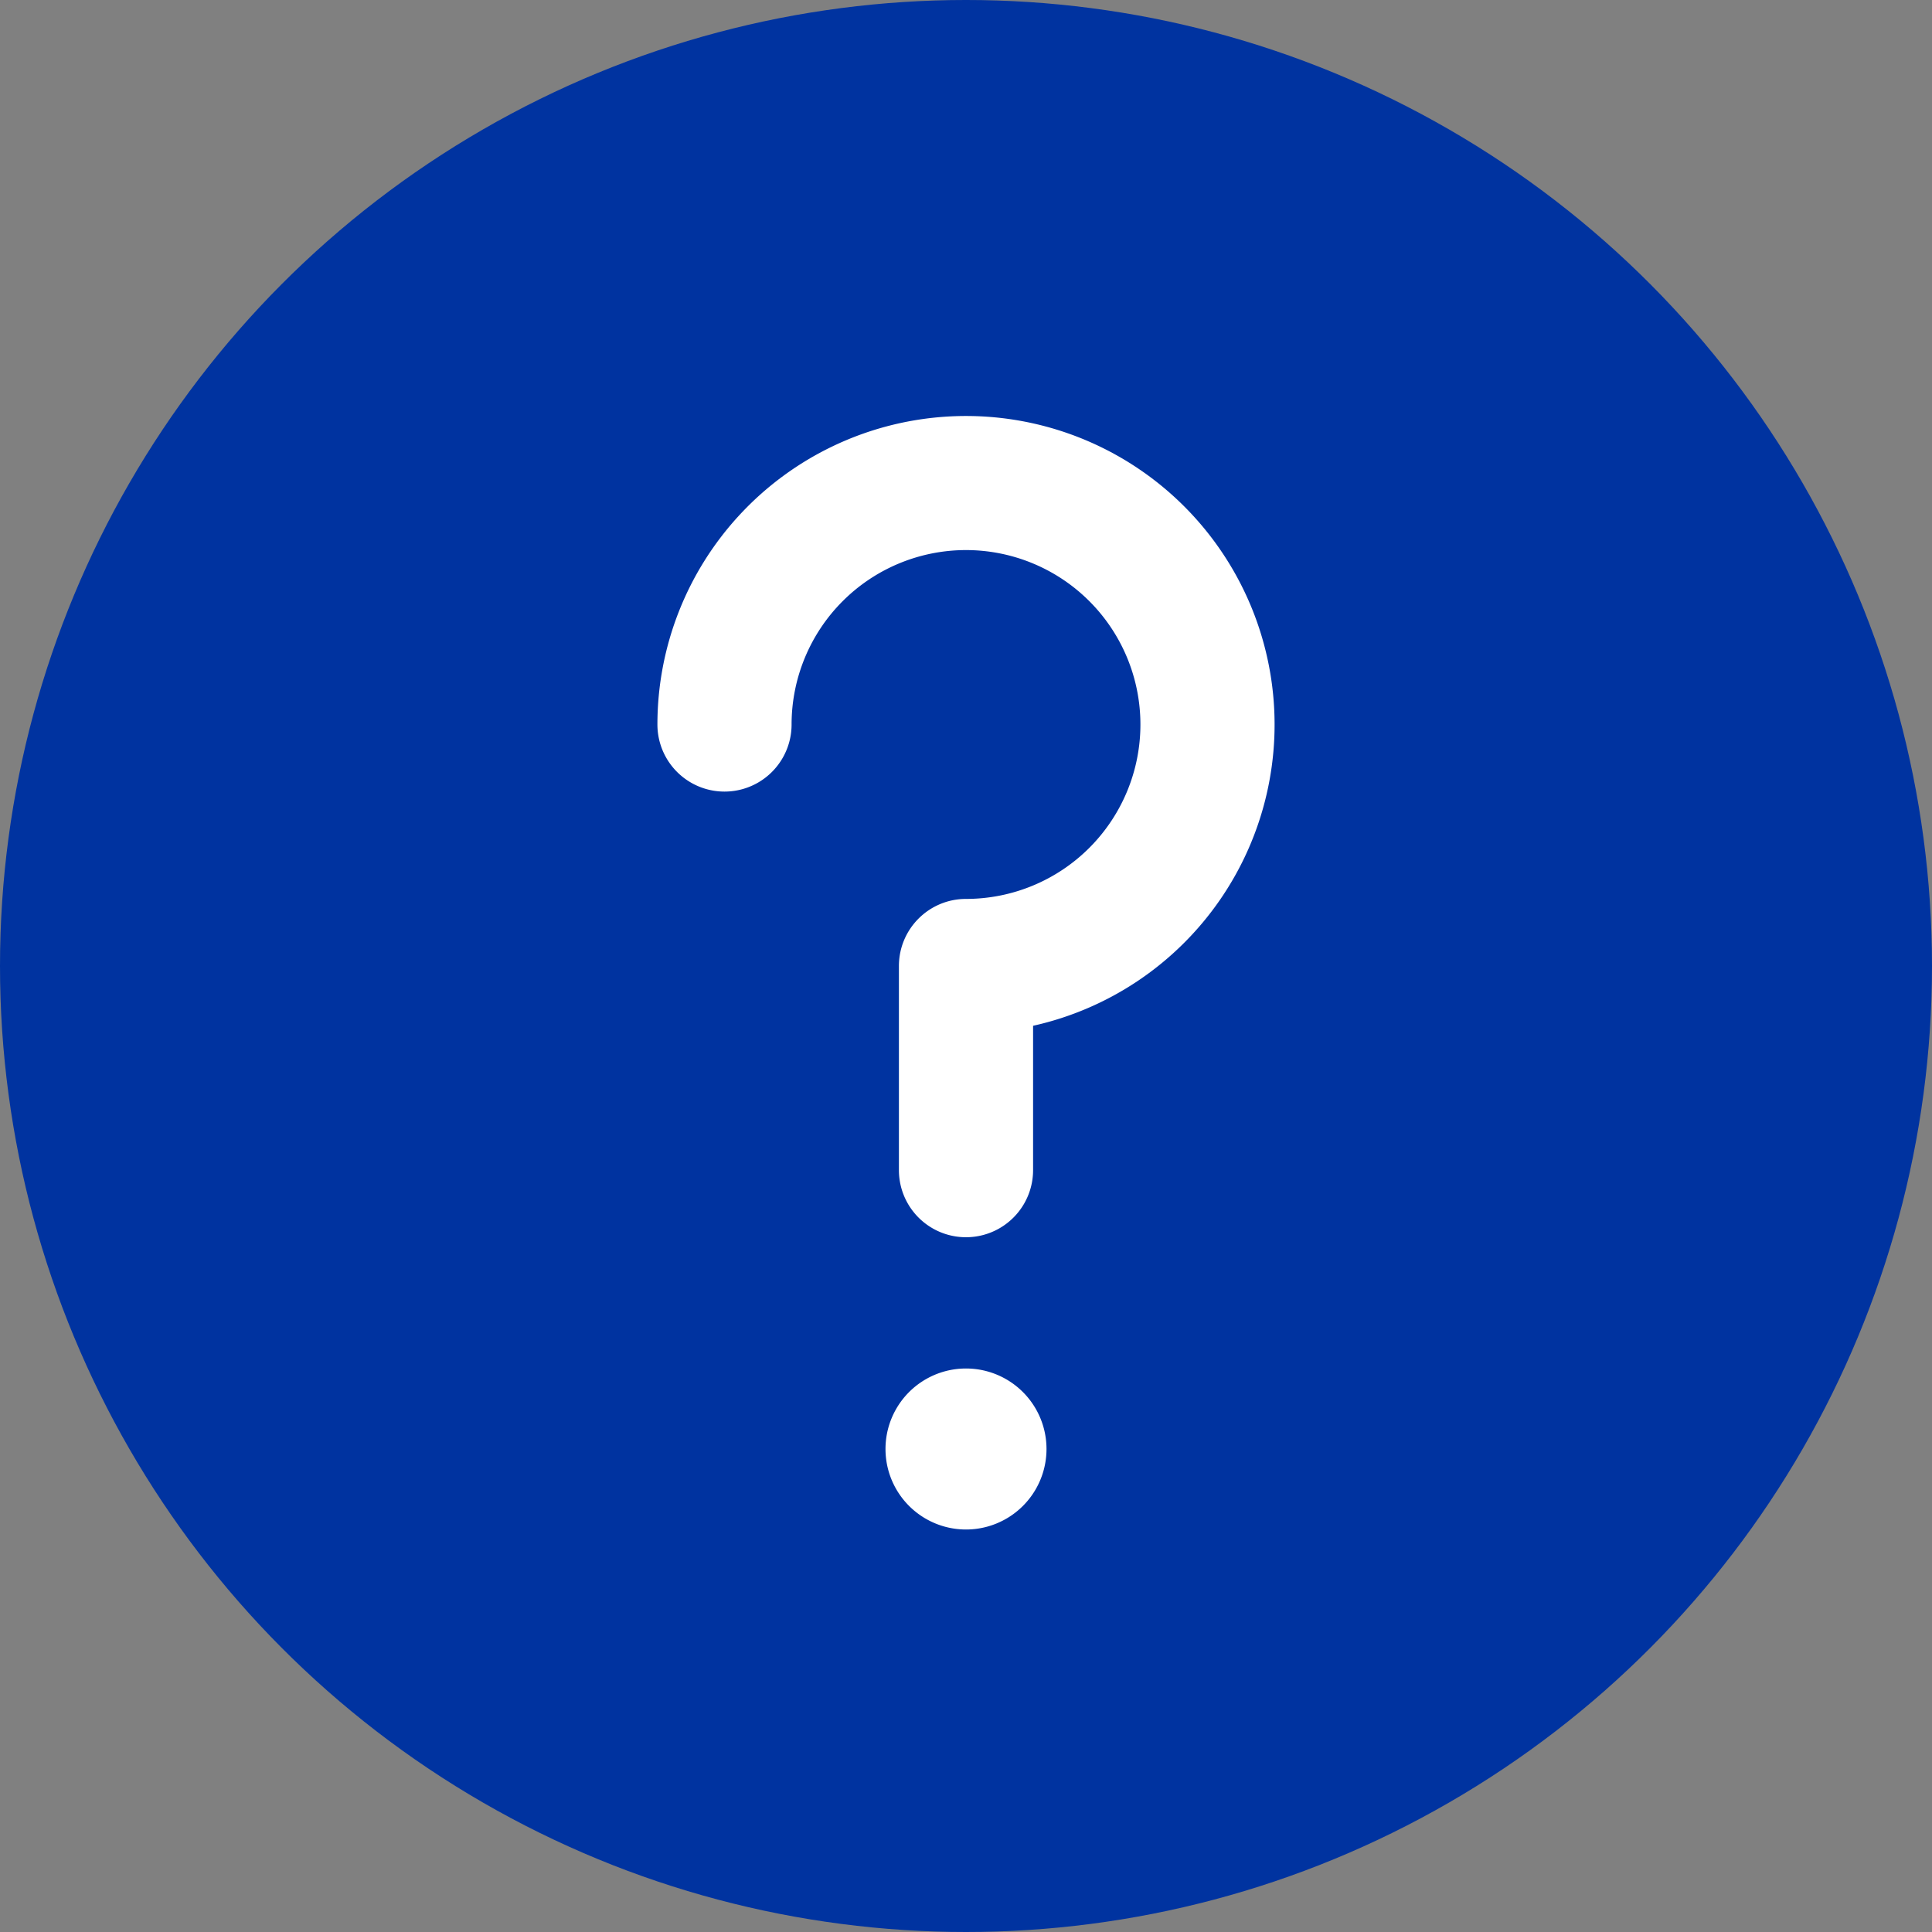 <svg xmlns="http://www.w3.org/2000/svg" width="18" height="18" viewBox="0 0 18 18"><rect x="0" y="0" width="18" height="18" fill="#808080" stroke="none"/><g fill="none" fill-rule="evenodd"><circle cx="9" cy="9" r="9" fill="#0033A0"/><g fill="#FFF" transform="translate(6 3)"><path fill-rule="nonzero" d="M3.625 7.902a.625.625 0 1 1-1.25 0V6c0-.345.28-.625.625-.625A1.625 1.625 0 1 0 1.375 3.75a.625.625 0 1 1-1.25 0 2.875 2.875 0 1 1 3.5 2.807v1.345z"/><path d="M3 9.75a.75.75 0 1 0 0 1.5.75.75 0 0 0 0-1.5"/></g></g></svg>